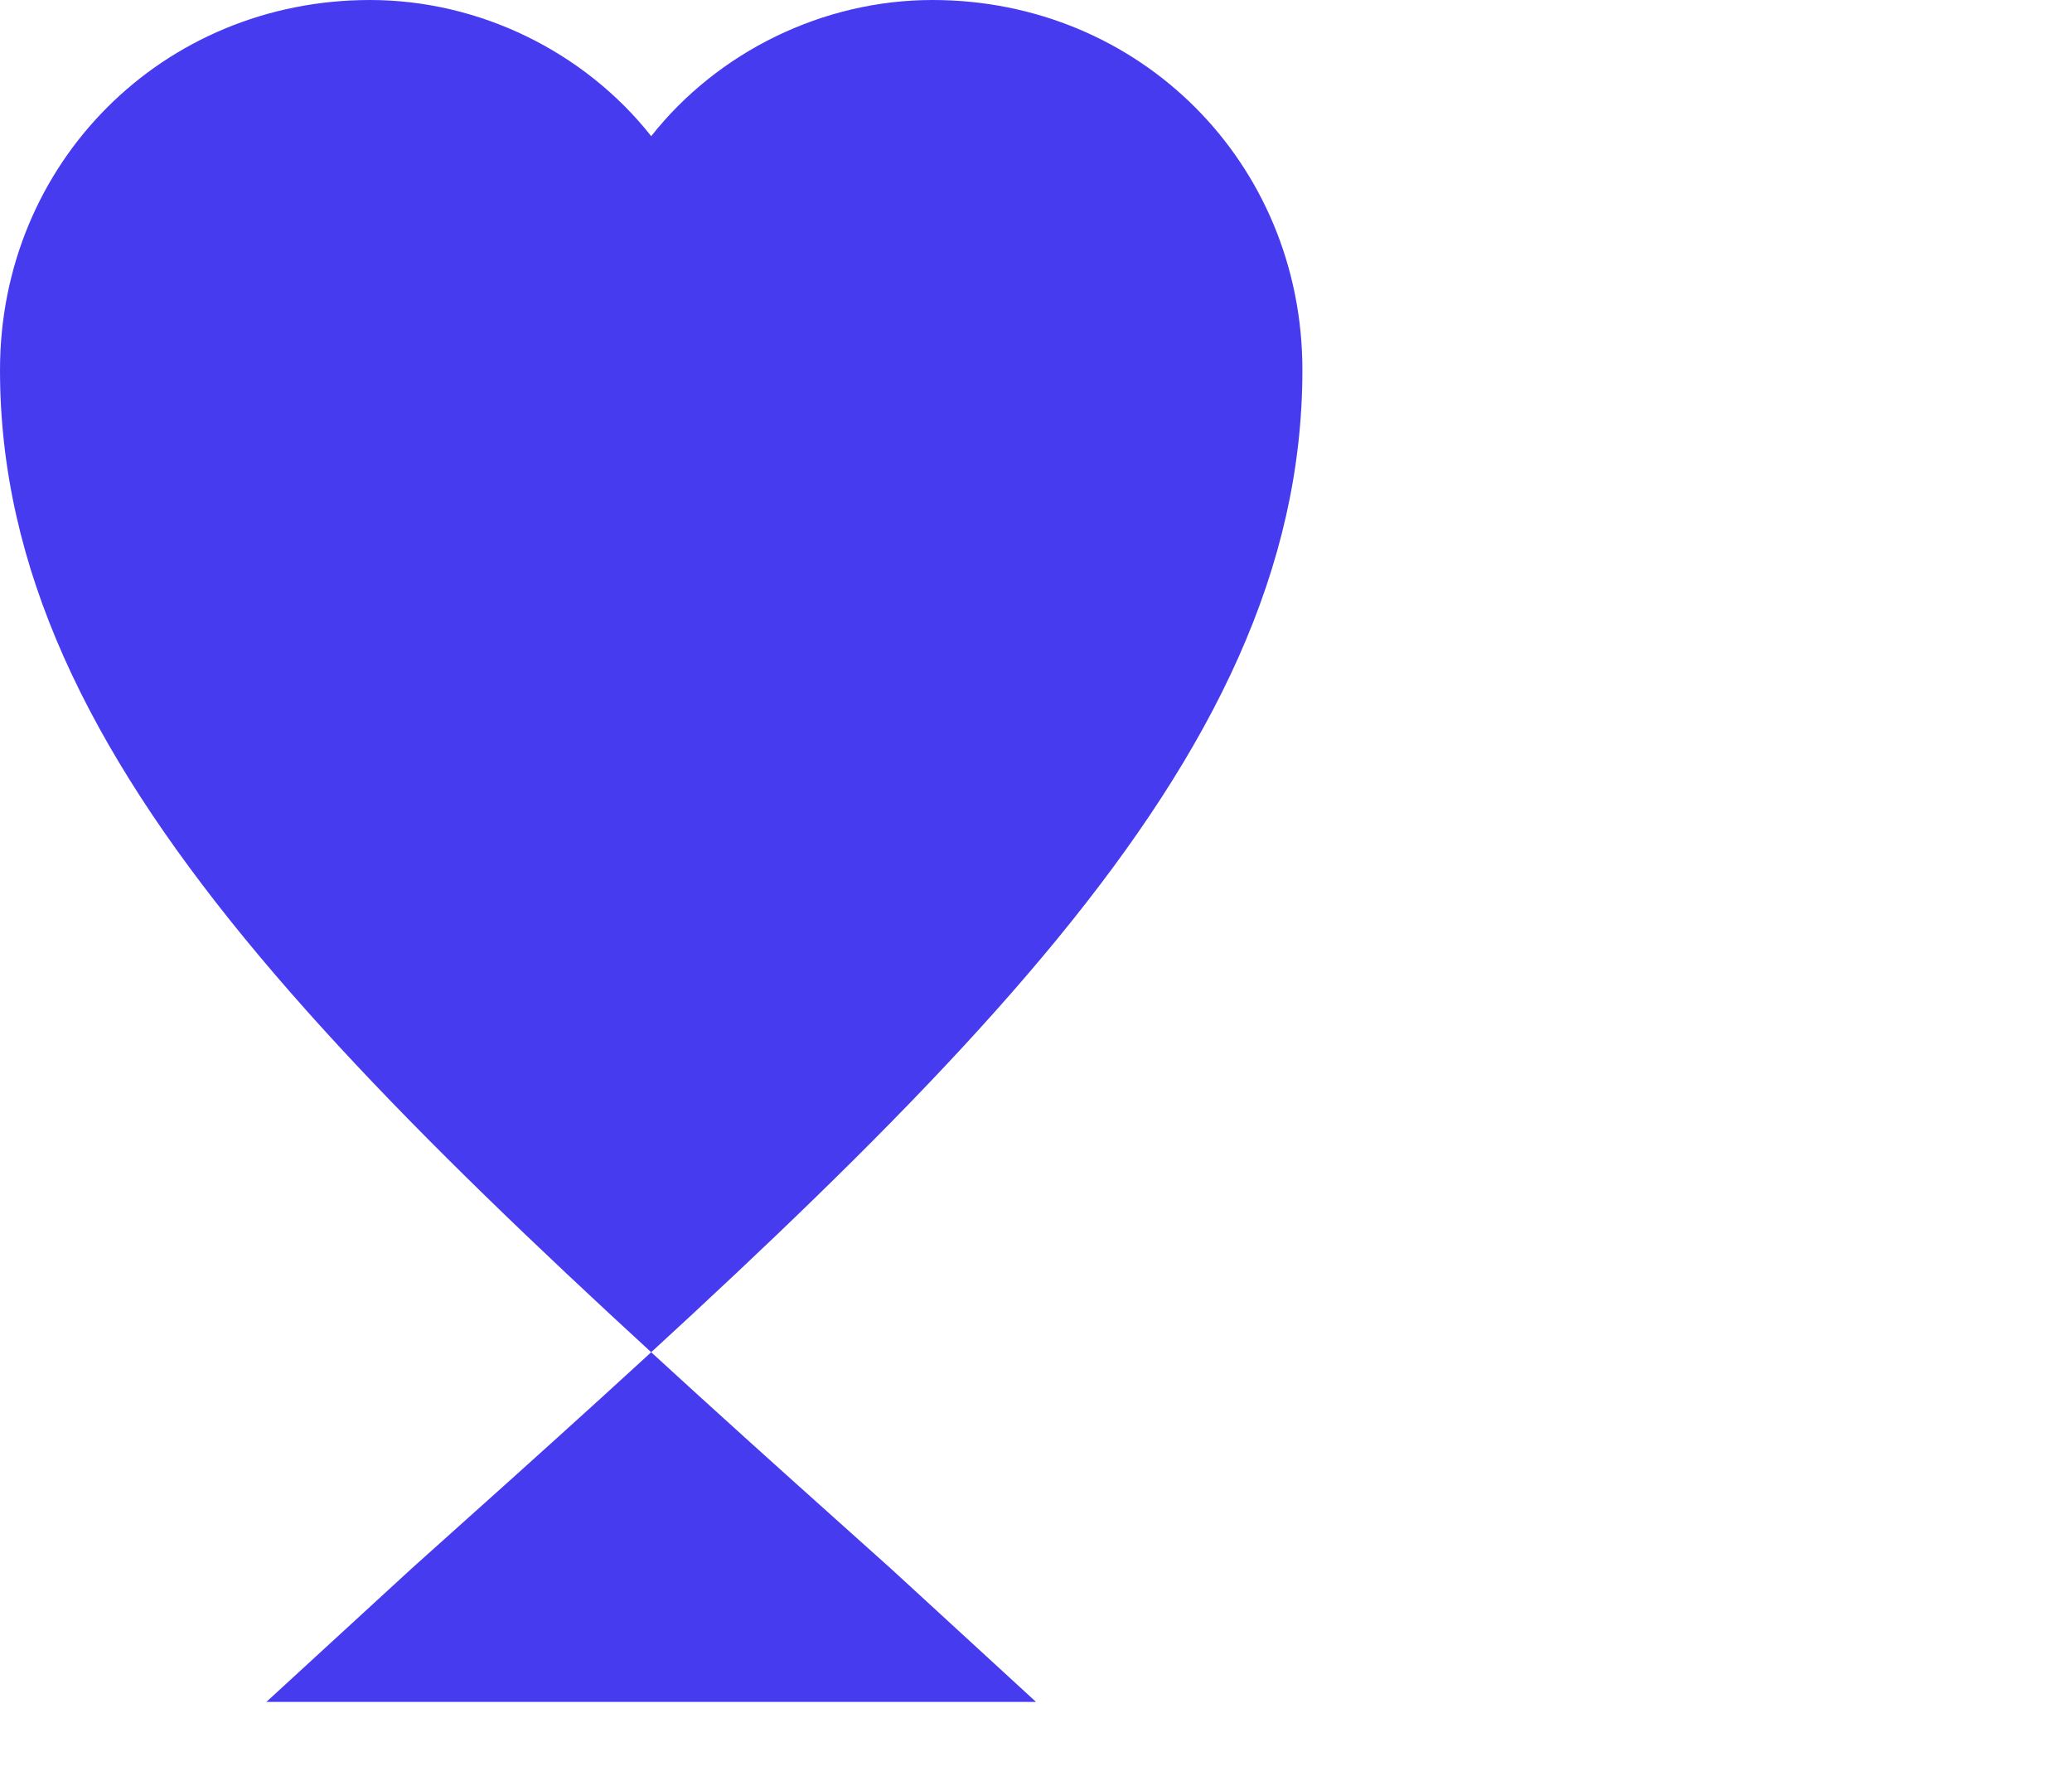 <svg width="14" height="12" viewBox="0 0 14 12" fill="none" xmlns="http://www.w3.org/2000/svg">
<path d="M7 11.5L6.02 10.6C2.4 7.36 0 5.18 0 2.5C0 1.1 1.1 0 2.5 0C3.24 0 3.95 0.35 4.4 0.92C4.85 0.35 5.56 0 6.3 0C7.7 0 8.8 1.1 8.8 2.5C8.8 5.18 6.4 7.36 2.78 10.6L1.8 11.5L7 11.5Z" fill="#473BF0"/>
</svg>